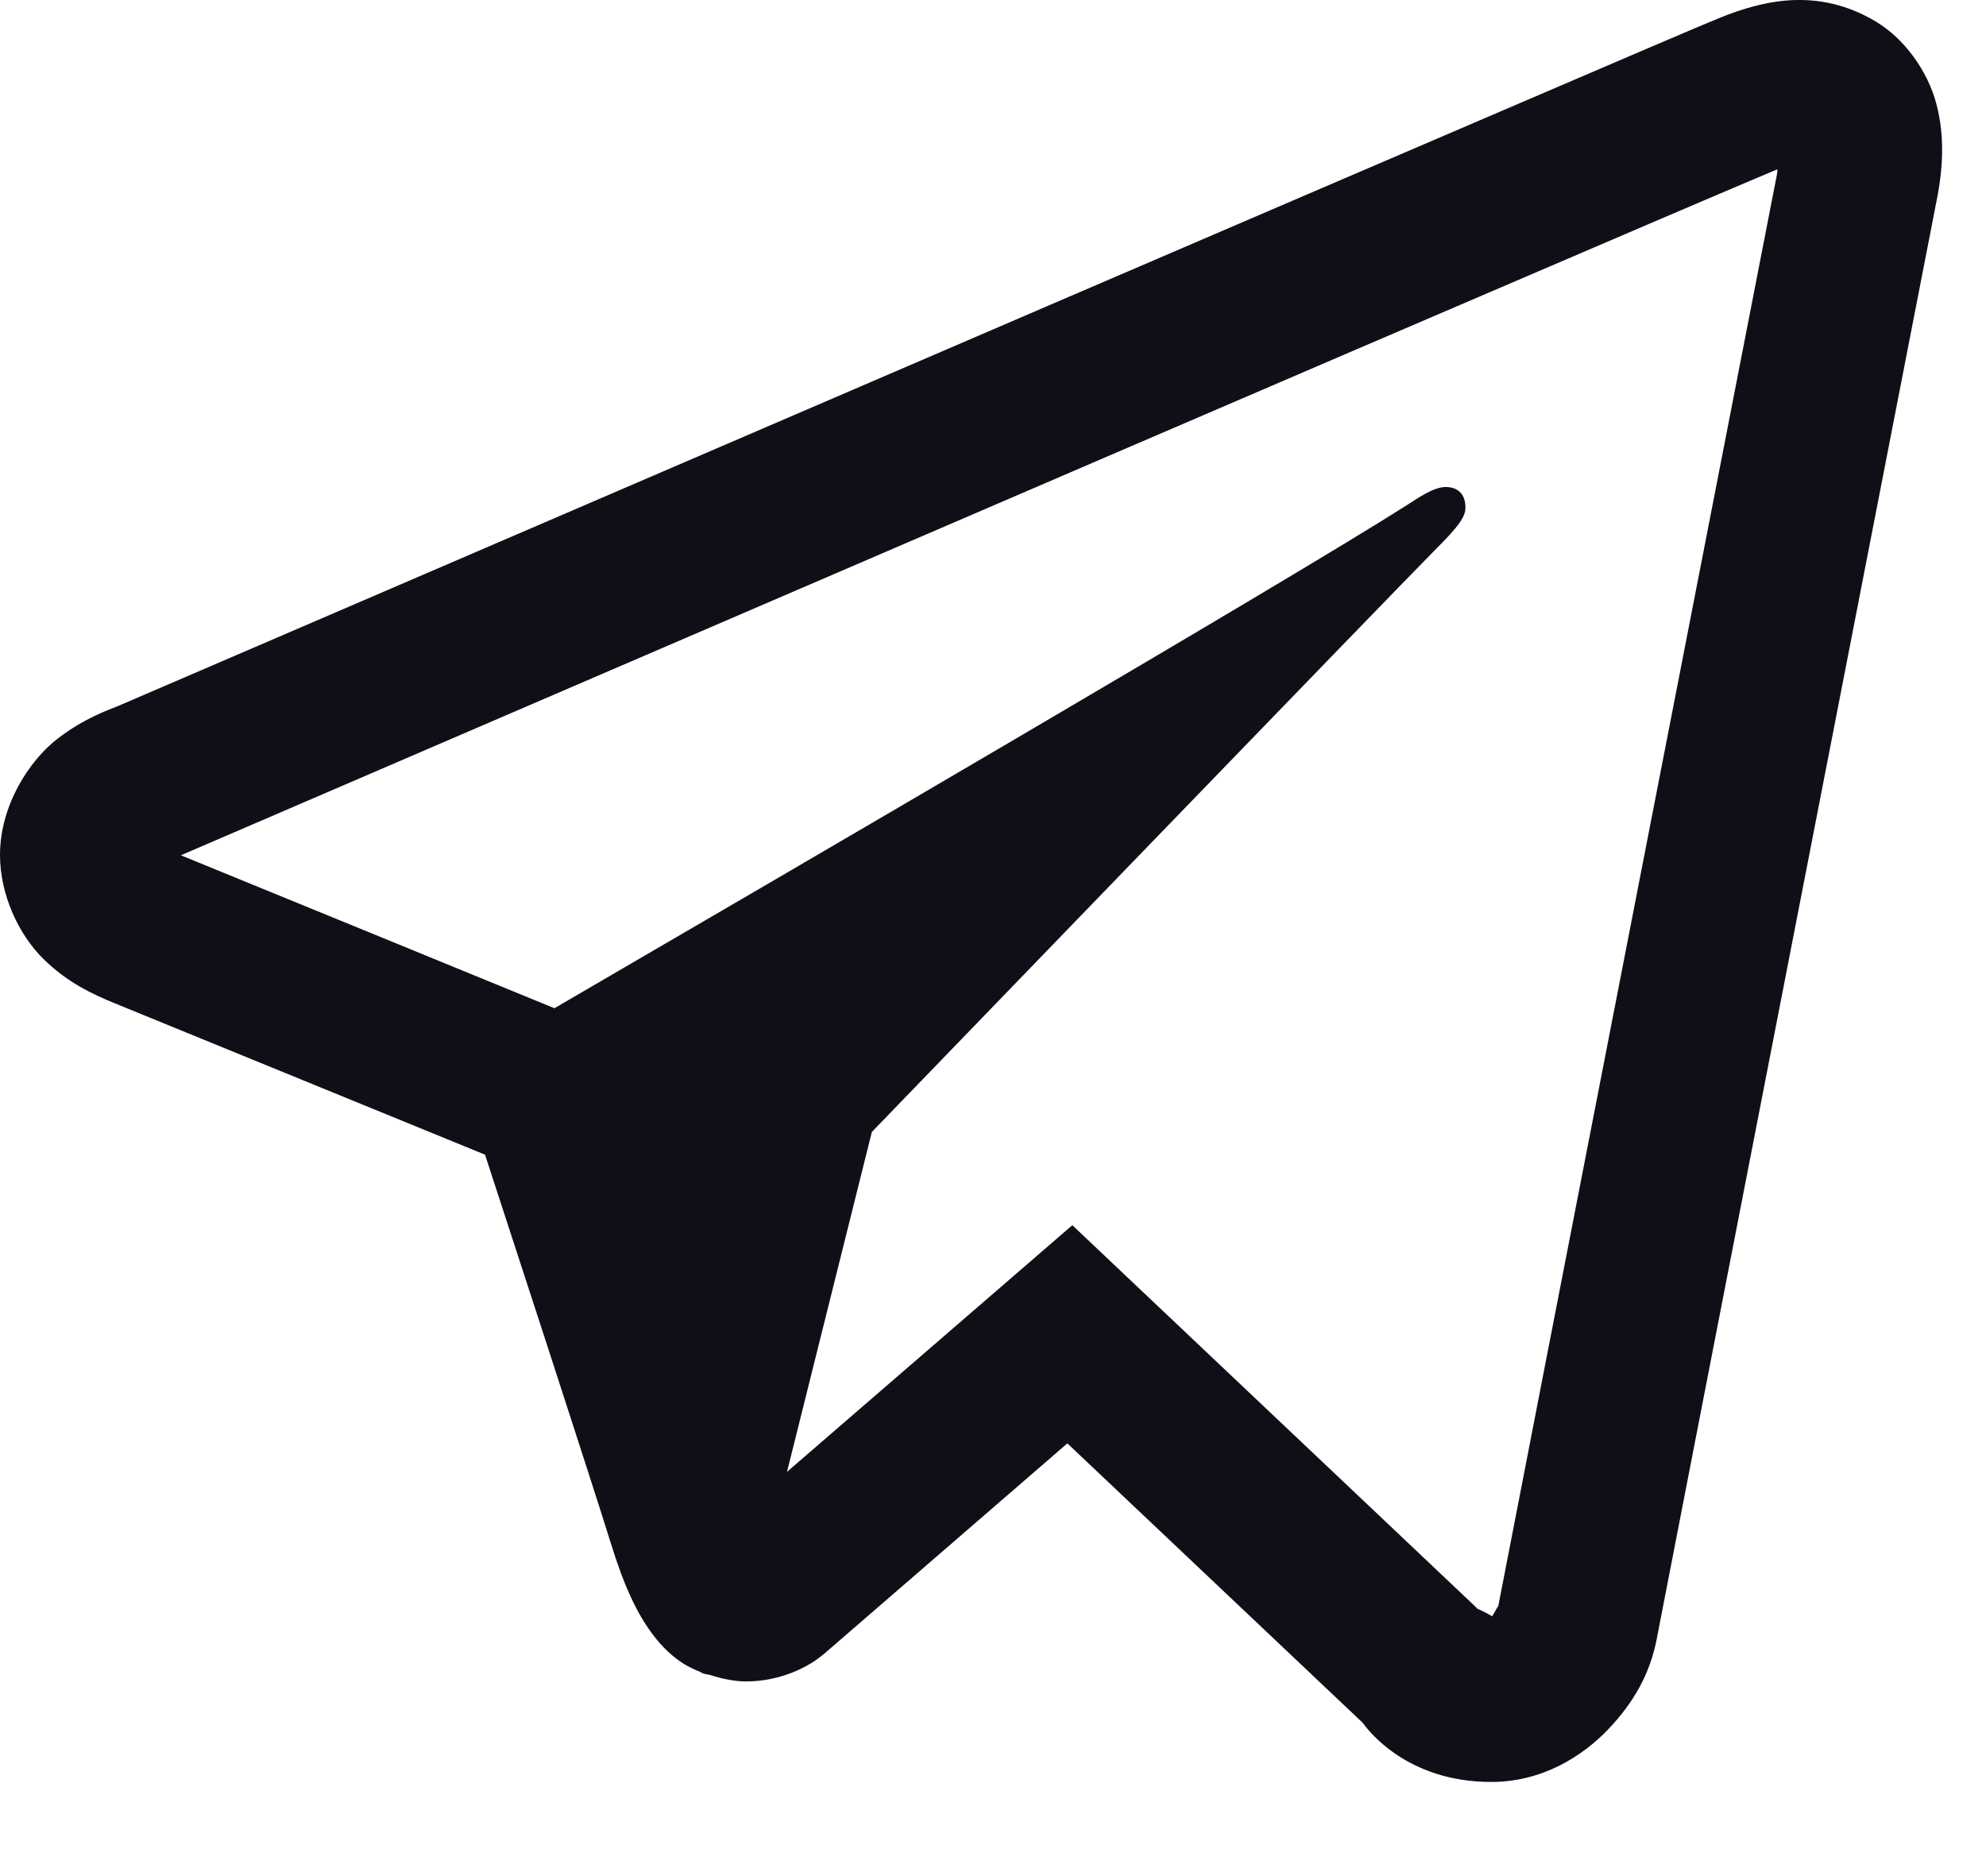 <?xml version="1.0" encoding="UTF-8"?>
<svg width="18px" height="17px" viewBox="0 0 18 17" version="1.1" xmlns="http://www.w3.org/2000/svg" xmlns:xlink="http://www.w3.org/1999/xlink">
    <title>5EED0D13-6C7C-4D39-B4B4-30A96A64693A</title>
    <g id="Page-1" stroke="none" stroke-width="1" fill="none" fill-rule="evenodd">
        <g id="Landing---VD" transform="translate(-250, -1232)" fill="#0F1017" fill-rule="nonzero">
            <g id="Group-3" transform="translate(140, 157)">
                <g id="image" transform="translate(91, 1058)">
                    <path d="M35.247,17.001 C35.009,17.012 34.787,17.081 34.591,17.16 C34.408,17.234 33.708,17.534 32.606,18.007 C31.503,18.48 30.042,19.107 28.484,19.777 C25.367,21.118 21.863,22.626 20.069,23.398 C20.001,23.427 19.766,23.503 19.516,23.698 C19.266,23.893 19,24.297 19,24.748 C19,25.111 19.173,25.472 19.391,25.687 C19.609,25.903 19.84,26.009 20.037,26.09 C20.754,26.382 22.976,27.292 23.396,27.463 C23.544,27.916 24.348,30.377 24.535,30.98 C24.658,31.378 24.775,31.627 24.927,31.825 C25.003,31.924 25.092,32.01 25.199,32.078 C25.242,32.105 25.289,32.126 25.337,32.146 L25.34,32.147 C25.351,32.151 25.36,32.159 25.371,32.163 C25.392,32.17 25.406,32.171 25.434,32.177 C25.546,32.213 25.659,32.236 25.759,32.236 C26.188,32.236 26.451,32 26.451,32 L26.467,31.988 L28.674,30.079 L31.351,32.611 C31.389,32.664 31.74,33.147 32.516,33.147 C32.976,33.147 33.341,32.916 33.576,32.67 C33.81,32.424 33.956,32.165 34.018,31.841 L34.018,31.839 C34.076,31.532 36.543,18.866 36.543,18.866 L36.539,18.883 C36.611,18.554 36.63,18.247 36.551,17.944 C36.471,17.641 36.261,17.351 36.001,17.195 C35.74,17.039 35.486,16.991 35.247,17.001 Z M35.11,18.534 C35.106,18.555 35.112,18.545 35.107,18.57 L35.105,18.578 L35.104,18.587 C35.104,18.587 32.667,31.091 32.577,31.567 C32.584,31.531 32.554,31.603 32.523,31.646 C32.479,31.616 32.39,31.577 32.39,31.577 L32.375,31.561 L28.719,28.102 L26.133,30.337 L26.902,27.257 C26.902,27.257 31.71,22.28 32,21.99 C32.233,21.759 32.282,21.678 32.282,21.598 C32.282,21.491 32.226,21.413 32.102,21.413 C31.99,21.413 31.839,21.522 31.758,21.573 C30.707,22.243 26.093,24.933 24.025,26.136 C23.696,26.001 21.413,25.066 20.639,24.75 C20.644,24.748 20.643,24.749 20.649,24.746 C22.444,23.974 25.946,22.465 29.062,21.125 C30.62,20.455 32.082,19.827 33.185,19.355 C34.27,18.889 35.024,18.569 35.11,18.534 Z" id="Shape-Copy"></path>
                </g>
            </g>
        </g>
    </g>
</svg>
